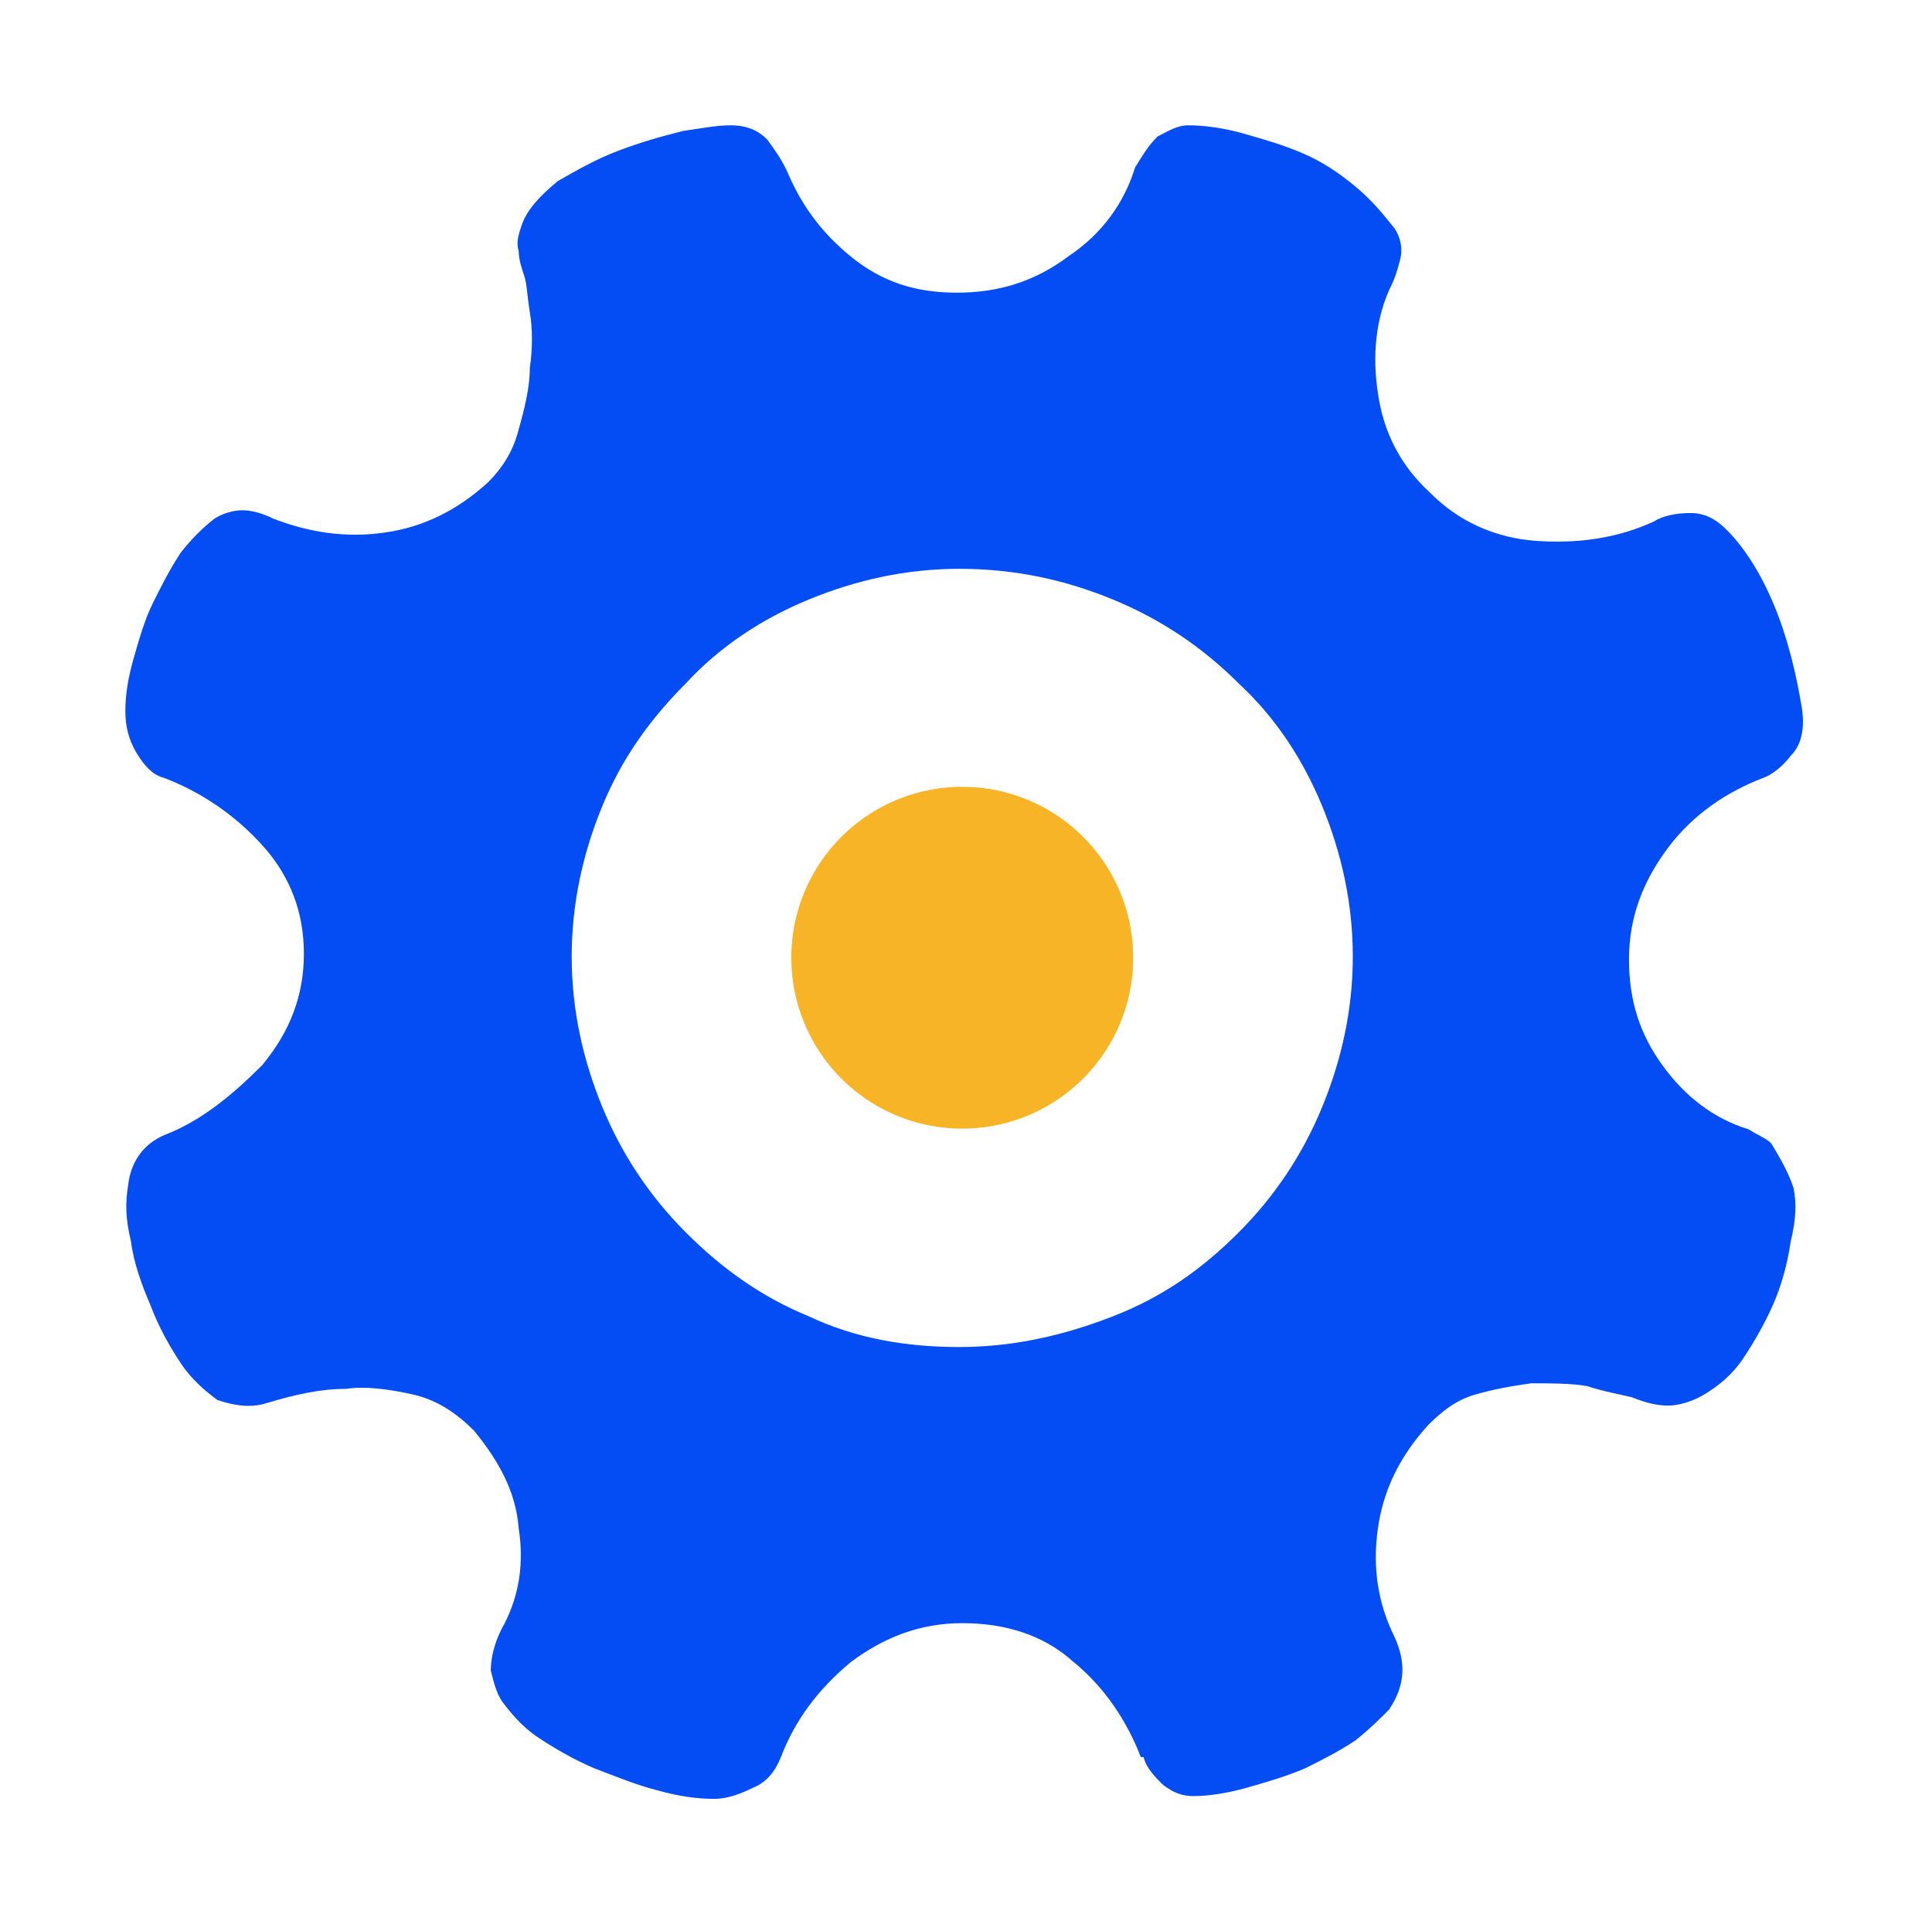 <?xml version="1.0" standalone="no"?><!DOCTYPE svg PUBLIC "-//W3C//DTD SVG 1.1//EN" "http://www.w3.org/Graphics/SVG/1.1/DTD/svg11.dtd"><svg t="1690885043816" class="icon" viewBox="0 0 1028 1024" version="1.1" xmlns="http://www.w3.org/2000/svg" p-id="3219" xmlns:xlink="http://www.w3.org/1999/xlink" width="200.781" height="200"><path d="M954.339 632.233c1.484 7.422 1.484 16.328-1.484 28.203-1.484 10.391-4.453 22.265-8.906 32.656-4.453 10.391-10.391 20.781-16.328 29.687-5.937 8.906-13.359 14.844-20.781 19.297-7.422 4.453-14.844 5.937-19.297 5.937-5.937 0-11.875-1.484-19.297-4.453-5.937-1.484-14.844-2.969-23.75-5.937-8.906-1.484-19.297-1.484-29.687-1.484-10.391 1.484-19.297 2.969-29.687 5.937s-17.812 8.906-25.234 16.328c-14.844 16.328-23.75 34.14-26.718 54.921-2.969 20.781 0 40.078 8.906 57.89 5.937 13.359 5.937 25.234-2.969 38.593-4.453 4.453-10.391 10.391-17.812 16.328-8.906 5.937-17.812 10.391-26.718 14.844-10.391 4.453-20.781 7.422-31.172 10.391-10.391 2.969-20.781 4.453-28.203 4.453-5.937 0-10.391-1.484-16.328-5.937-4.453-4.453-8.906-8.906-10.391-14.844h-1.484c-7.422-19.297-19.297-37.109-35.625-50.468-16.328-14.844-37.109-20.781-59.374-20.781s-41.562 7.422-59.374 20.781c-17.812 14.844-29.687 31.172-37.109 50.468-2.969 7.422-7.422 13.359-14.844 16.328-5.937 2.969-13.359 5.937-20.781 5.937-8.906 0-19.297-1.484-29.687-4.453-11.875-2.969-22.265-7.422-34.14-11.875-10.391-4.453-20.781-10.391-29.687-16.328-8.906-5.937-14.844-13.359-19.297-19.297-2.969-4.453-4.453-10.391-5.937-16.328 0-5.937 1.484-14.844 7.422-25.234 7.422-14.844 10.391-31.172 7.422-50.468-1.484-19.297-10.391-35.625-23.75-51.953-8.906-8.906-19.297-16.328-32.656-19.297-13.359-2.969-25.234-4.453-35.625-2.969-13.359 0-26.718 2.969-41.562 7.422-8.906 2.969-17.812 1.484-26.718-1.484-5.937-4.453-13.359-10.391-19.297-19.297-5.937-8.906-11.875-19.297-16.328-31.172-4.453-10.391-8.906-22.265-10.391-34.14-2.969-11.875-2.969-20.781-1.484-29.687 1.484-13.359 8.906-22.265 19.297-26.718 19.297-7.422 35.625-20.781 51.953-37.109 14.844-17.812 22.265-37.109 22.265-59.374s-7.422-41.562-22.265-57.89-32.656-28.203-51.953-35.625c-5.937-1.484-10.391-5.937-14.844-13.359-4.453-7.422-5.937-14.844-5.937-22.265 0-8.906 1.484-17.812 4.453-28.203 2.969-10.391 5.937-20.781 10.391-29.687 4.453-8.906 8.906-17.812 14.844-26.718 5.937-7.422 11.875-13.359 17.812-17.812 4.453-2.969 10.391-4.453 14.844-4.453 4.453 0 10.391 1.484 16.328 4.453 19.297 7.422 38.593 10.391 59.374 7.422 20.781-2.969 38.593-11.875 54.921-26.718 7.422-7.422 13.359-16.328 16.328-28.203 2.969-10.391 5.937-22.265 5.937-32.656 1.484-10.391 1.484-20.781 0-29.687-1.484-8.906-1.484-14.844-2.969-19.297-1.484-4.453-2.969-8.906-2.969-13.359-1.484-4.453 0-8.906 1.484-13.359 2.969-8.906 10.391-16.328 19.297-23.75 10.391-5.937 20.781-11.875 32.656-16.328 11.875-4.453 22.265-7.422 34.14-10.391 10.391-1.484 17.812-2.969 25.234-2.969 8.906 0 14.844 2.969 19.297 7.422 4.453 5.937 7.422 10.391 10.391 16.328 7.422 17.812 17.812 32.656 34.14 46.015 16.328 13.359 34.14 19.297 56.406 19.297s41.562-5.937 59.374-19.297c17.812-11.875 29.687-28.203 35.625-47.499 2.969-4.453 5.937-10.391 11.875-16.328 5.937-2.969 10.391-5.937 16.328-5.937 8.906 0 19.297 1.484 29.687 4.453 10.391 2.969 20.781 5.937 31.172 10.391 10.391 4.453 19.297 10.391 28.203 17.812 8.906 7.422 14.844 14.844 20.781 22.265 2.969 4.453 4.453 10.391 2.969 16.328-1.484 5.937-2.969 10.391-4.453 13.359-8.906 17.812-10.391 38.593-7.422 57.89 2.969 20.781 11.875 38.593 28.203 53.437 14.844 14.844 34.14 23.75 56.406 25.234 22.265 1.484 43.046-1.484 62.343-10.391 4.453-2.969 11.875-4.453 19.297-4.453s13.359 2.969 19.297 8.906c8.906 8.906 17.812 22.265 25.234 40.078 7.422 17.812 11.875 37.109 14.844 54.921 1.484 10.391 0 19.297-5.937 25.234-4.453 5.937-10.391 10.391-14.844 11.875-19.297 7.422-37.109 19.297-50.468 37.109-13.359 17.812-20.781 37.109-20.781 59.374s5.937 40.078 17.812 56.406c11.875 16.328 26.718 28.203 46.015 34.14 4.453 2.969 8.906 4.453 11.875 7.422 4.453 7.422 8.906 14.844 11.875 23.75z m-443.823 84.608c28.203 0 54.921-5.937 81.64-16.328s47.499-25.234 66.796-44.531c19.297-19.297 34.14-41.562 44.531-66.796 10.391-25.234 16.328-51.953 16.328-80.155 0-28.203-5.937-54.921-16.328-80.155-10.391-25.234-25.234-47.499-44.531-65.312-19.297-19.297-41.562-34.14-66.796-44.531-25.234-10.391-51.953-16.328-81.64-16.328-28.203 0-54.921 5.937-80.155 16.328-25.234 10.391-47.499 25.234-65.312 44.531-19.297 19.297-34.14 40.078-44.531 65.312-10.391 25.234-16.328 51.953-16.328 80.155 0 28.203 5.937 54.921 16.328 80.155 10.391 25.234 25.234 47.499 44.531 66.796 19.297 19.297 40.078 34.14 65.312 44.531 25.234 11.875 51.953 16.328 80.155 16.328z" fill="#044cf4" p-id="3220"></path><path d="M512 509.668m-90.95 0a90.95 90.95 0 1 0 181.901 0 90.95 90.95 0 1 0-181.901 0Z" fill="#f8b427" p-id="3221"></path></svg>